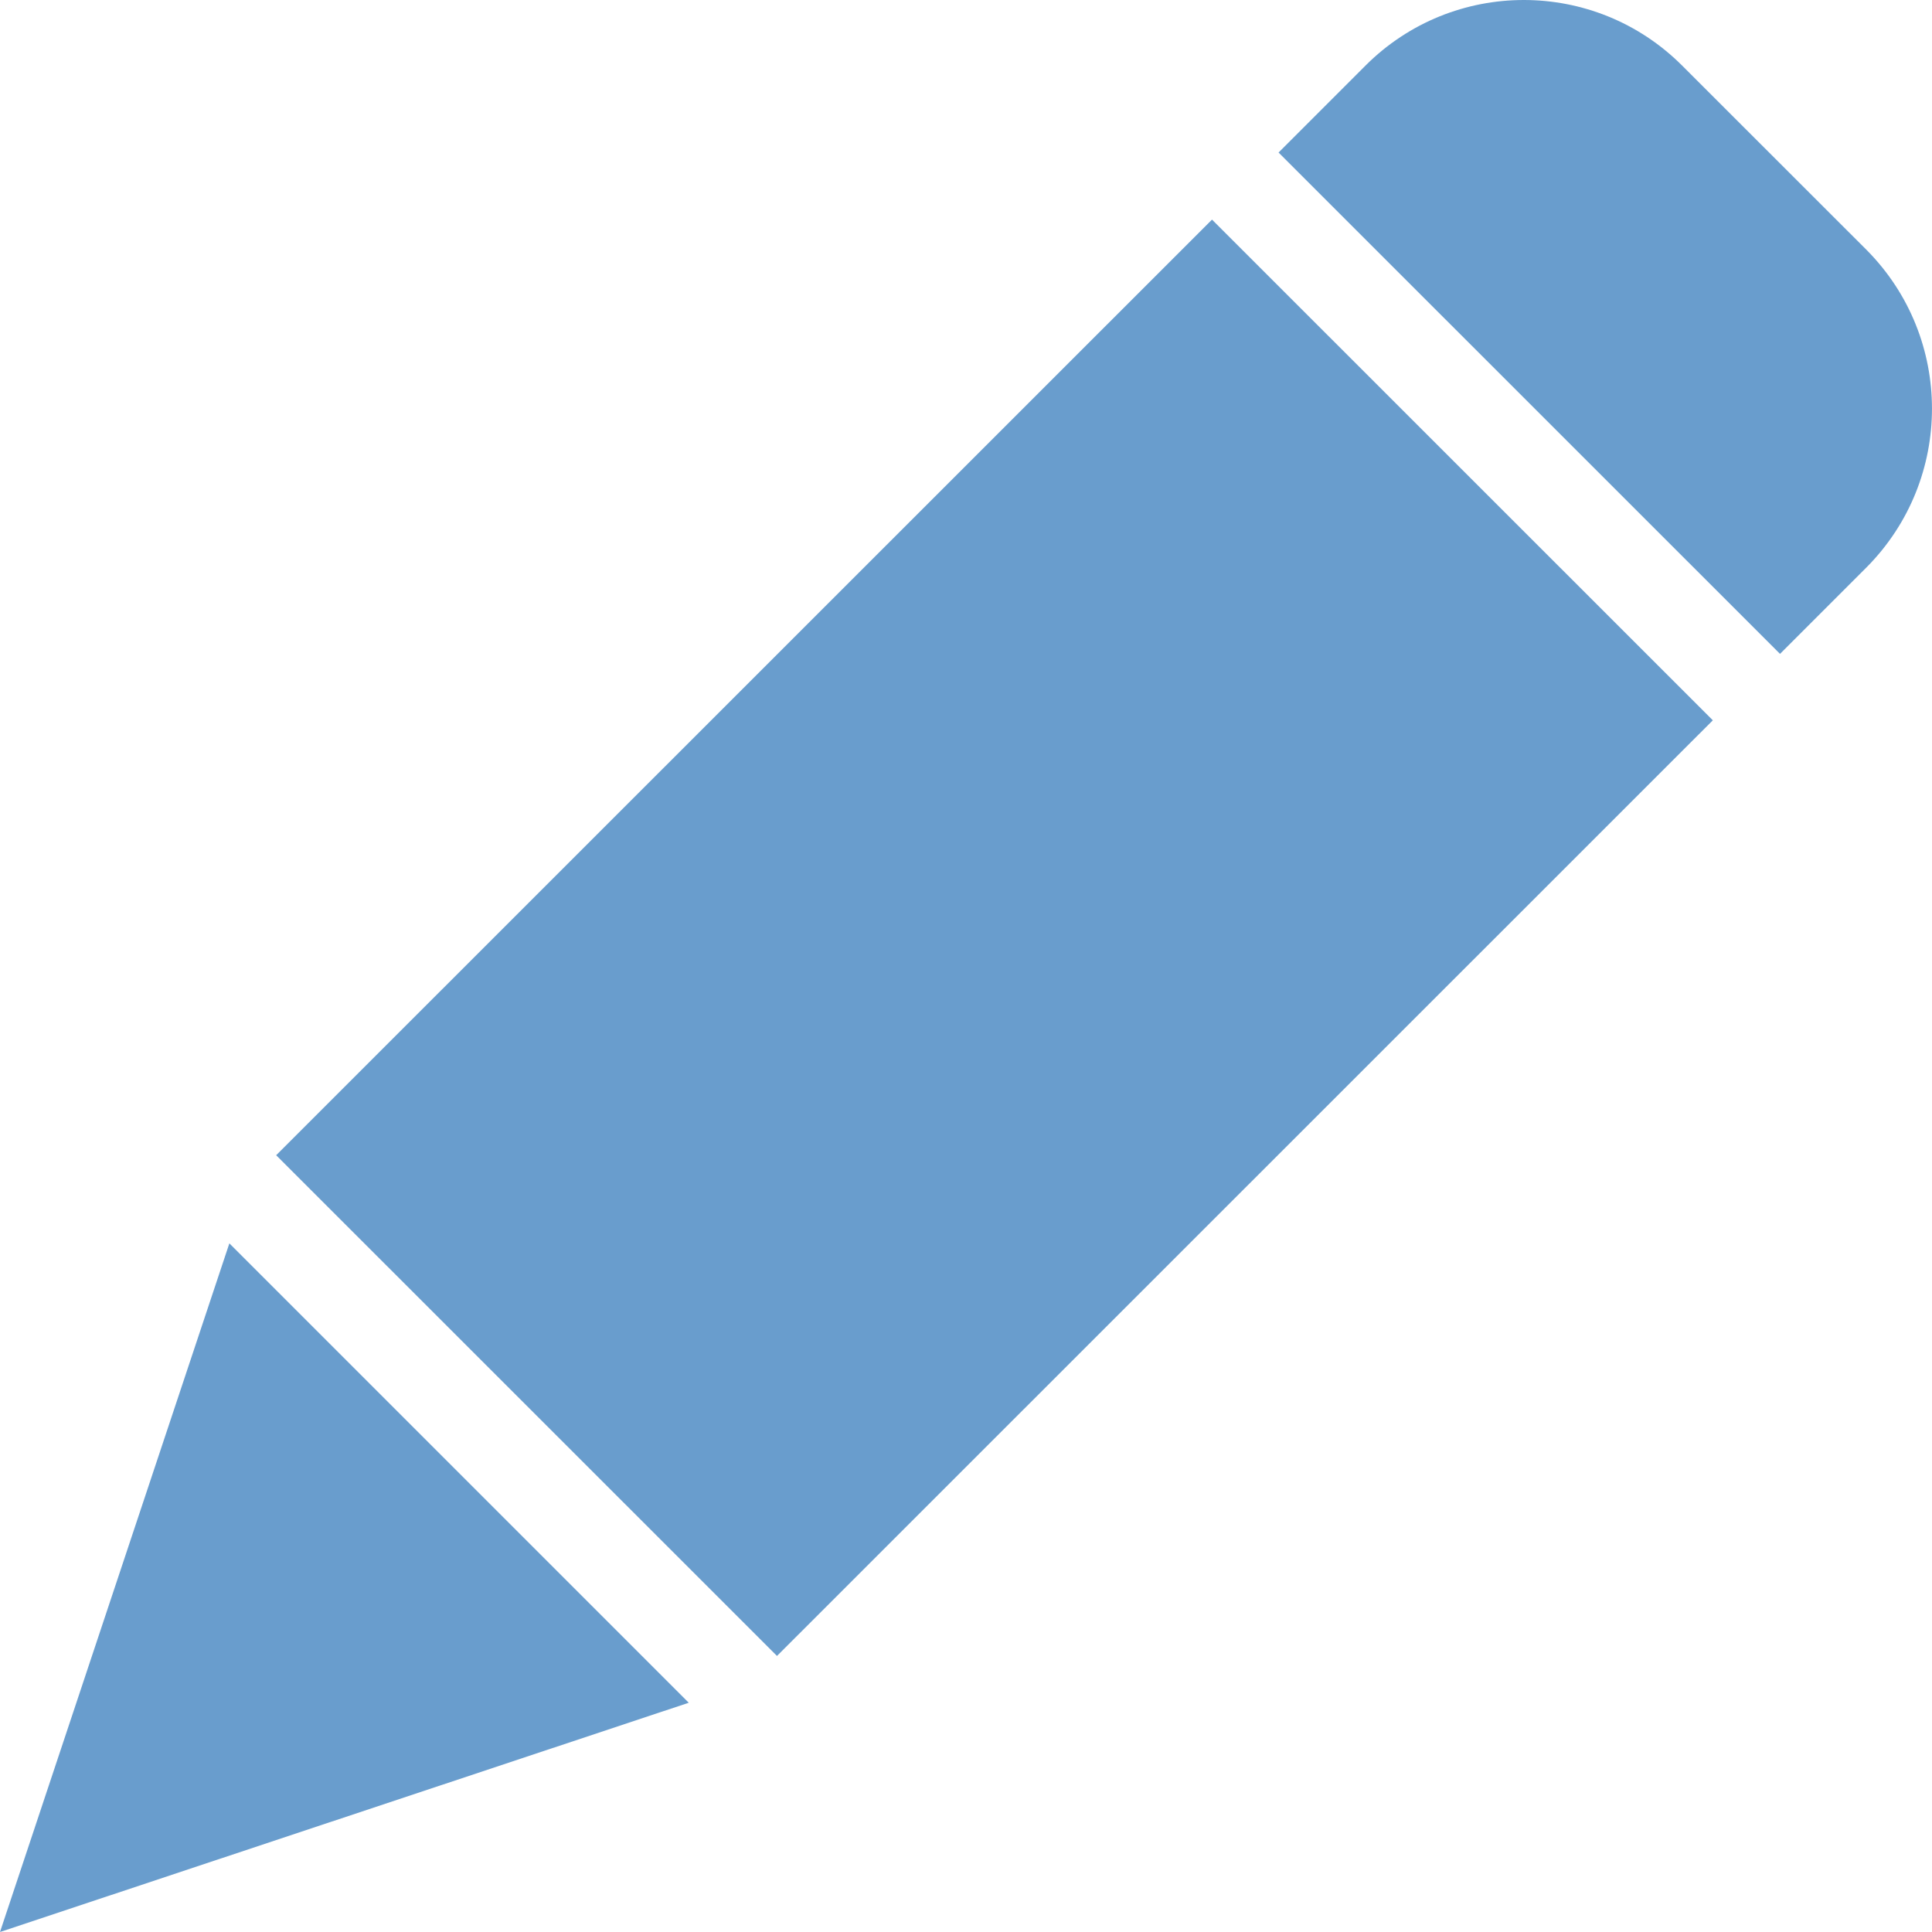 <svg width="18" height="18" viewBox="0 0 18 18" fill="none" xmlns="http://www.w3.org/2000/svg">
<path d="M7.239 15.428L2.573 10.763L11.292 2.046L15.958 6.711L7.239 15.428ZM2.137 11.584L6.417 15.864L0 18L2.137 11.584ZM17.393 5.283L16.584 6.092L11.912 1.421L12.721 0.612C13.536 -0.204 14.858 -0.204 15.673 0.612L17.393 2.331C18.202 3.149 18.202 4.465 17.393 5.283Z" fill="#2470B6" fill-opacity="0.68"/>
</svg>
